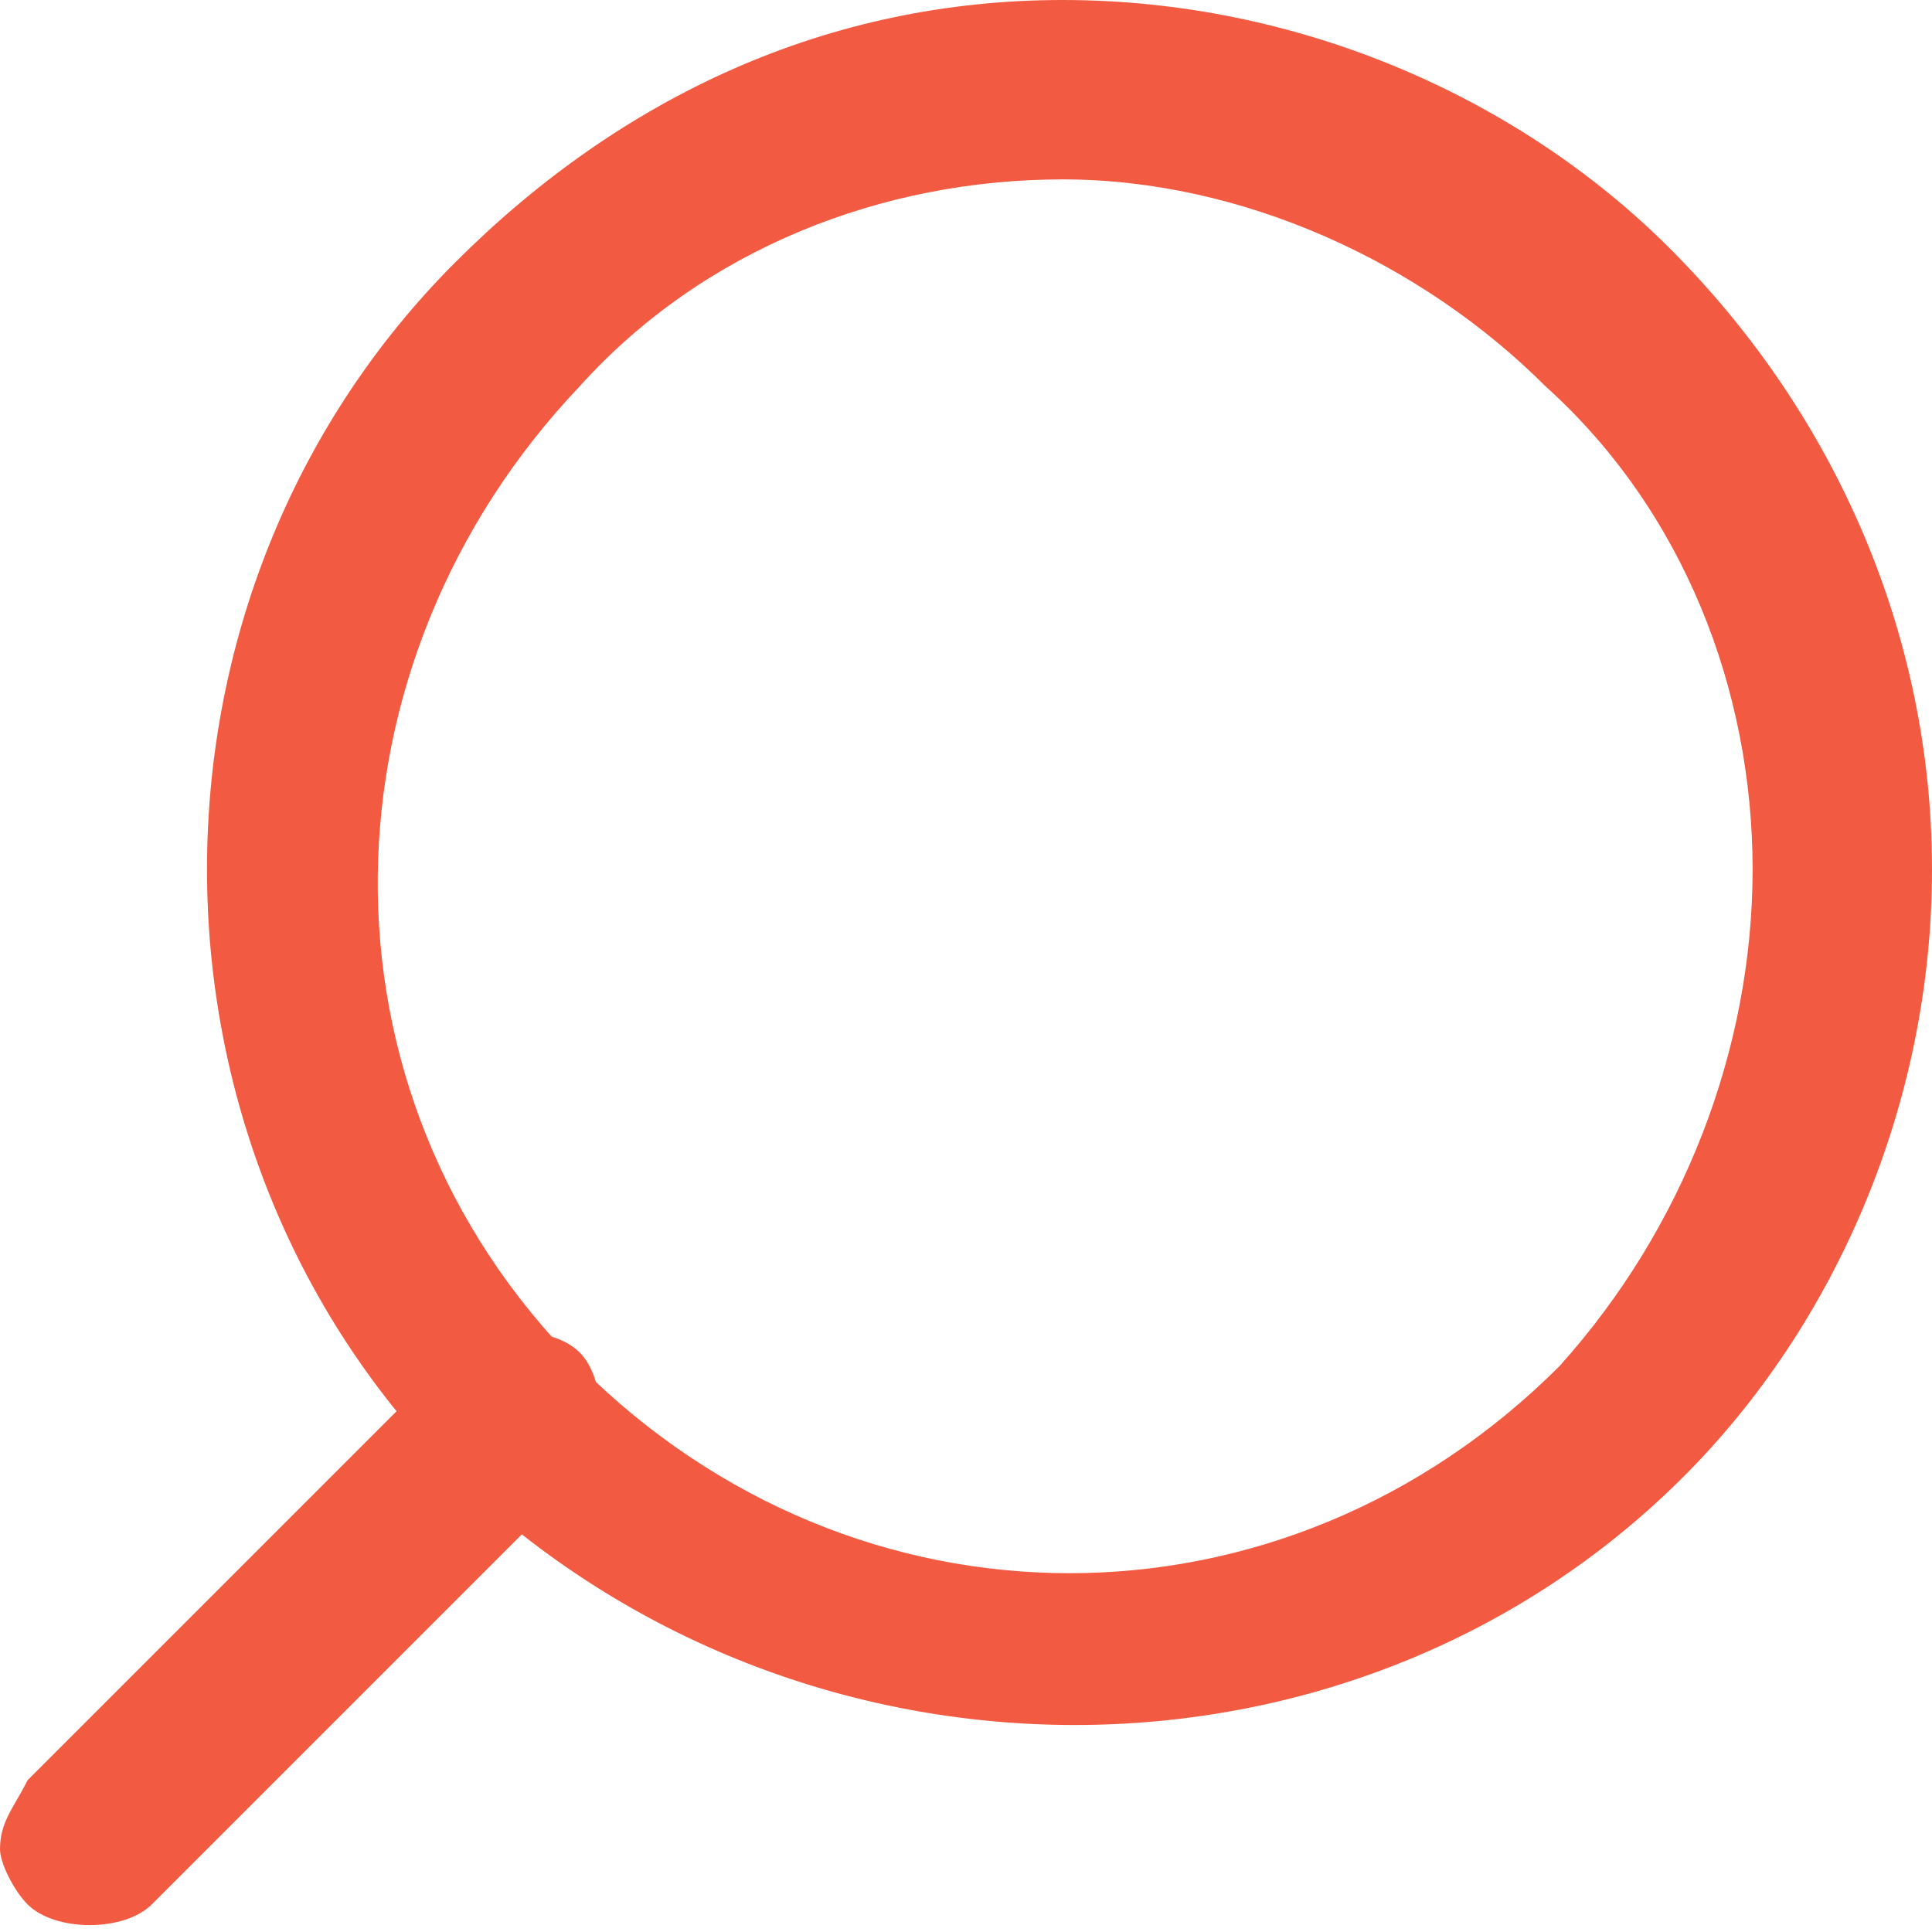 <?xml version="1.0" encoding="utf-8"?>
<!-- Generator: Adobe Illustrator 20.1.0, SVG Export Plug-In . SVG Version: 6.00 Build 0)  -->
<svg version="1.1" id="Layer_1" xmlns="http://www.w3.org/2000/svg" xmlns:xlink="http://www.w3.org/1999/xlink" x="0px" y="0px"
	 width="14px" height="14px" viewBox="0 0 14 14" style="enable-background:new 0 0 14 14;" xml:space="preserve">
<g>
	<defs>
		<rect id="SVGID_1_" width="14" height="14"/>
	</defs>
	<clipPath id="SVGID_2_">
		<use xlink:href="#SVGID_1_"  style="overflow:visible;"/>
	</clipPath>
	<path style="clip-path:url(#SVGID_2_);fill:#F25B41;" d="M1.5,6.3c0-1.6,0.6-3.2,1.8-4.4C4.5,0.7,6,0,7.7,0c1.7,0,3.3,0.7,4.4,1.8
		C13.3,3,14,4.6,14,6.3c0,1.7-0.7,3.3-1.8,4.4c-2.4,2.4-6.4,2.4-8.9,0C2.1,9.5,1.5,7.9,1.5,6.3 M12.7,6.3c0-1.3-0.5-2.6-1.5-3.5
		c-0.9-0.9-2.2-1.5-3.5-1.5c-1.3,0-2.6,0.5-3.5,1.5c-1.9,2-2,5.1,0,7.1c2,2,5.1,2,7.1,0C12.2,8.9,12.7,7.6,12.7,6.3"/>
	<path style="clip-path:url(#SVGID_2_);fill:#F25B41;" d="M0,13.4c0-0.2,0.1-0.3,0.2-0.5l3.1-3.1c0.2-0.2,0.7-0.2,0.9,0
		s0.2,0.7,0,0.9l-3.1,3.1c-0.2,0.2-0.7,0.2-0.9,0C0.1,13.7,0,13.5,0,13.4"/>
</g>
</svg>
